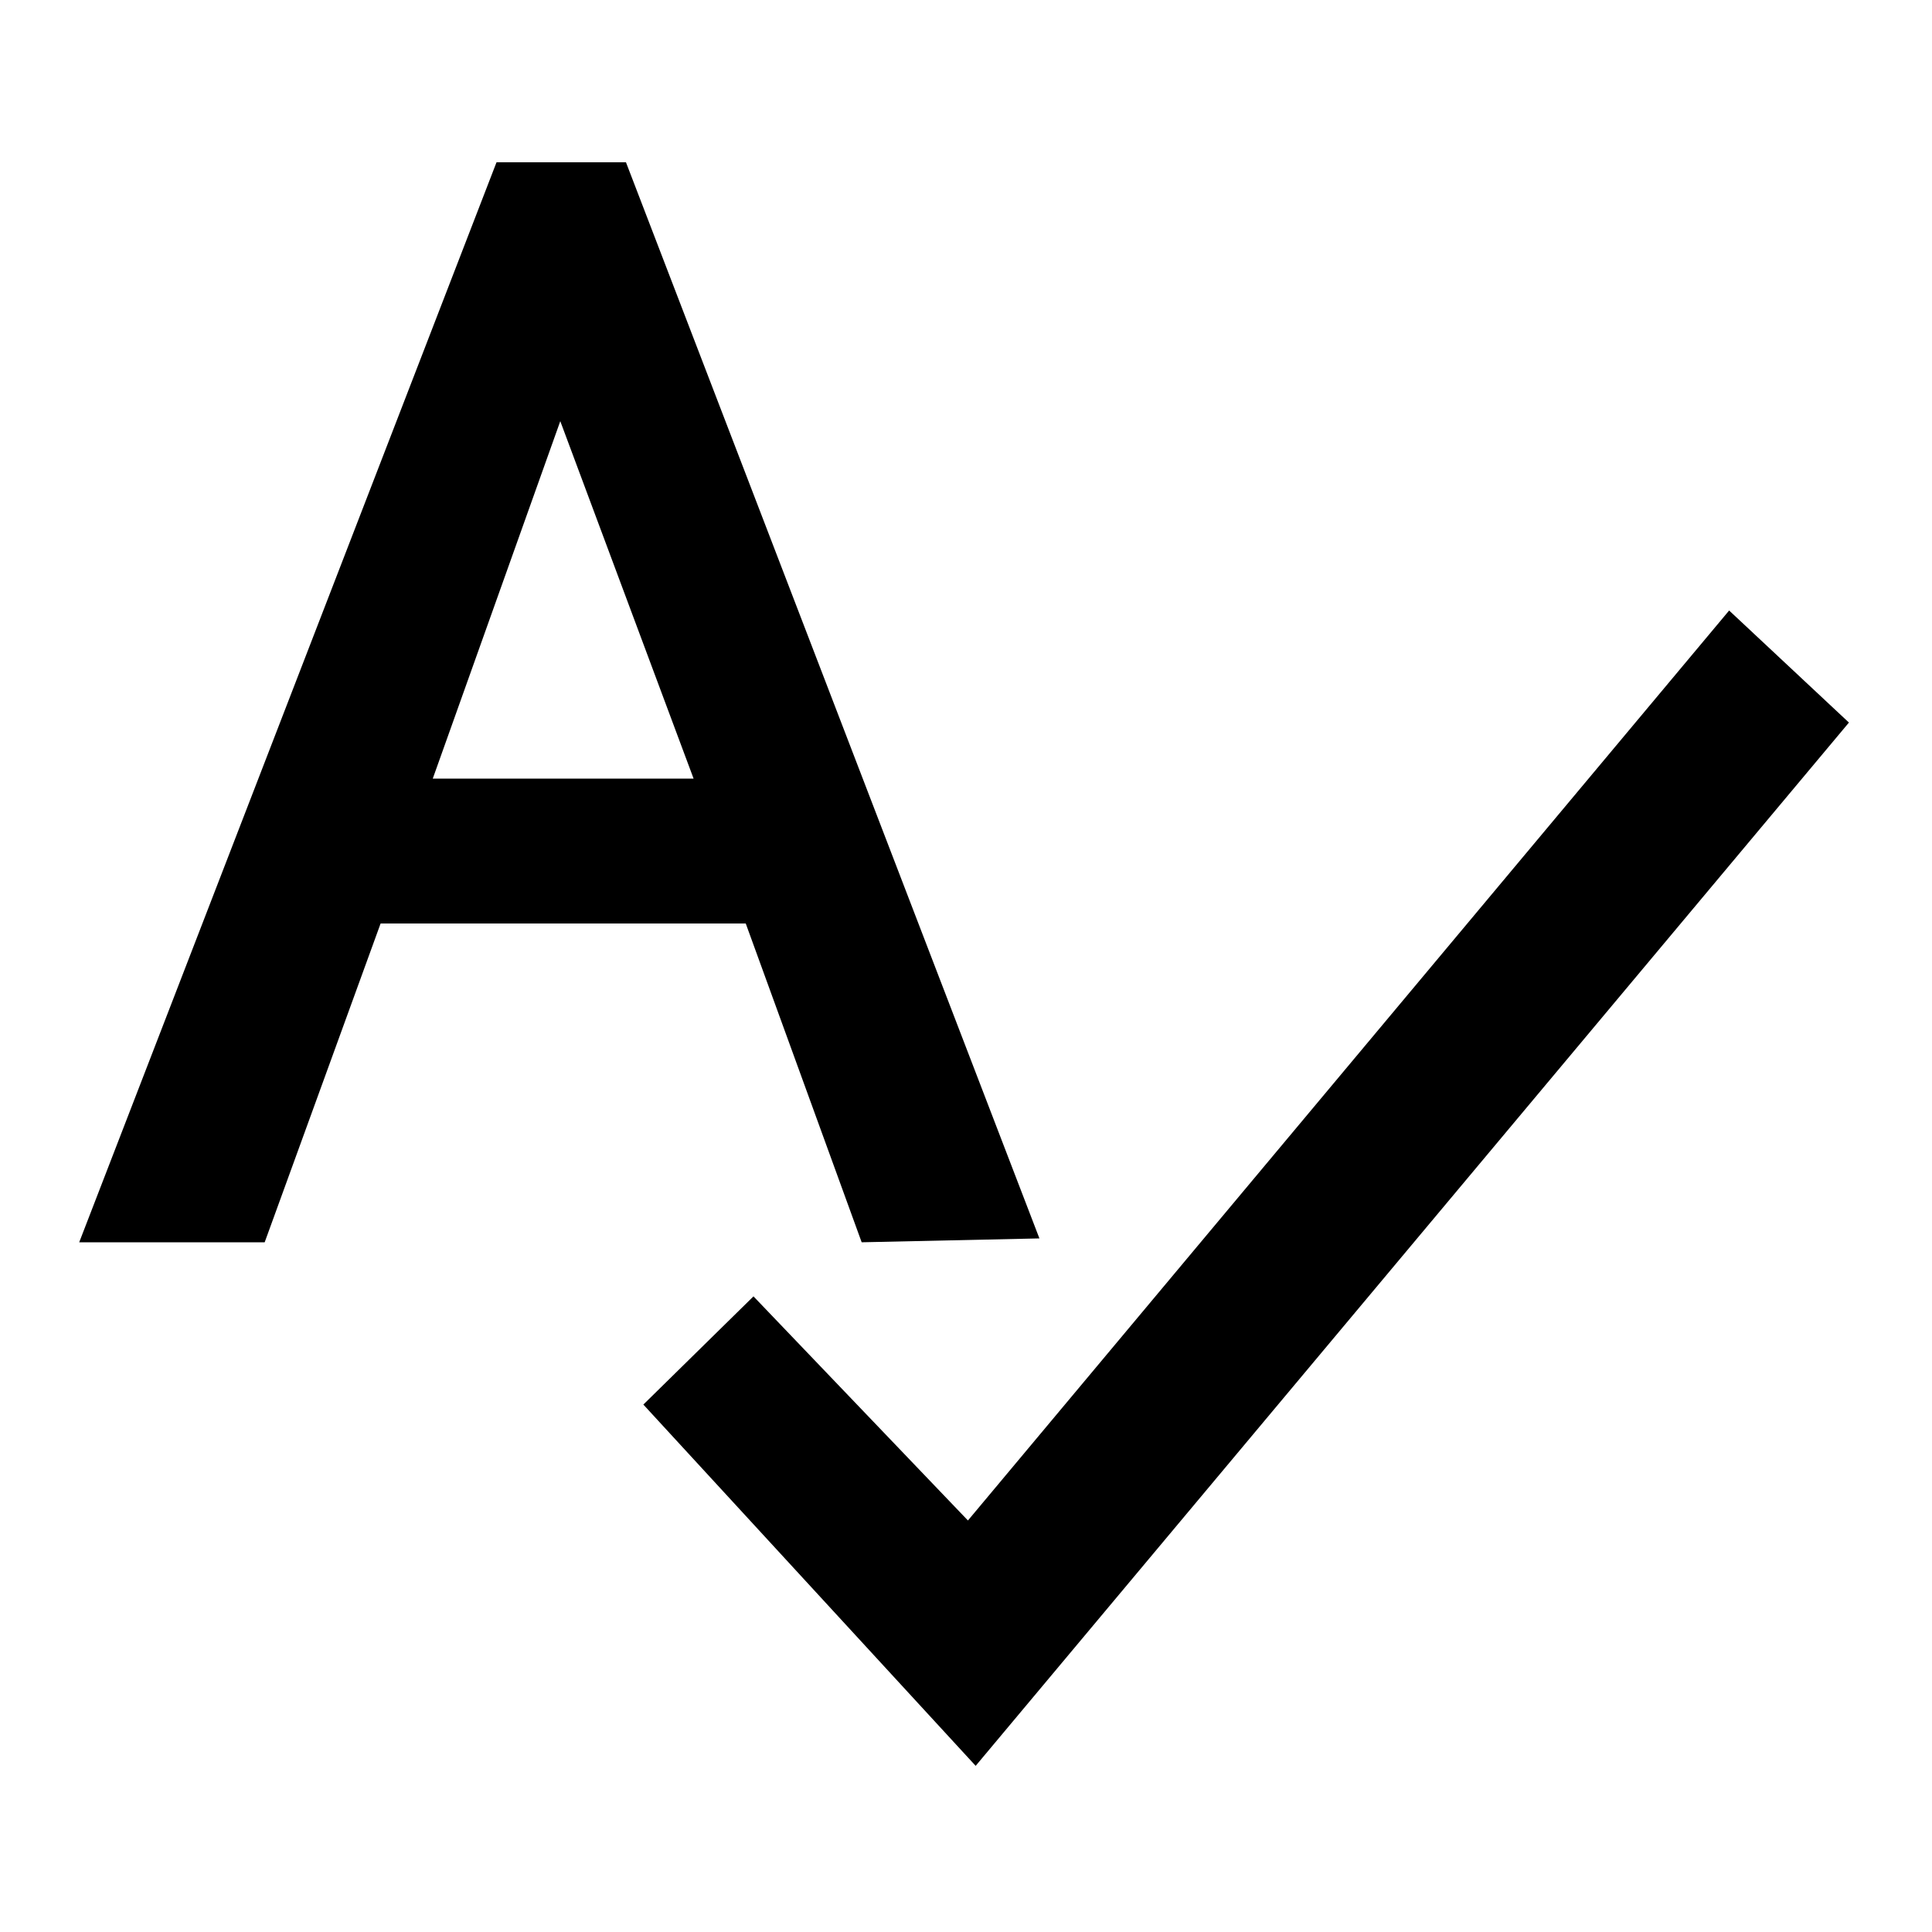 <svg xmlns="http://www.w3.org/2000/svg" viewBox="0 0 1000 1000"><path d="M324 84h-67L41 643h96l60-165h189l60 165 92-2zM224 403l66-185 69 185H224zm166 268l-57 56 172 187 452-540-62-58-394 471z"/></svg>